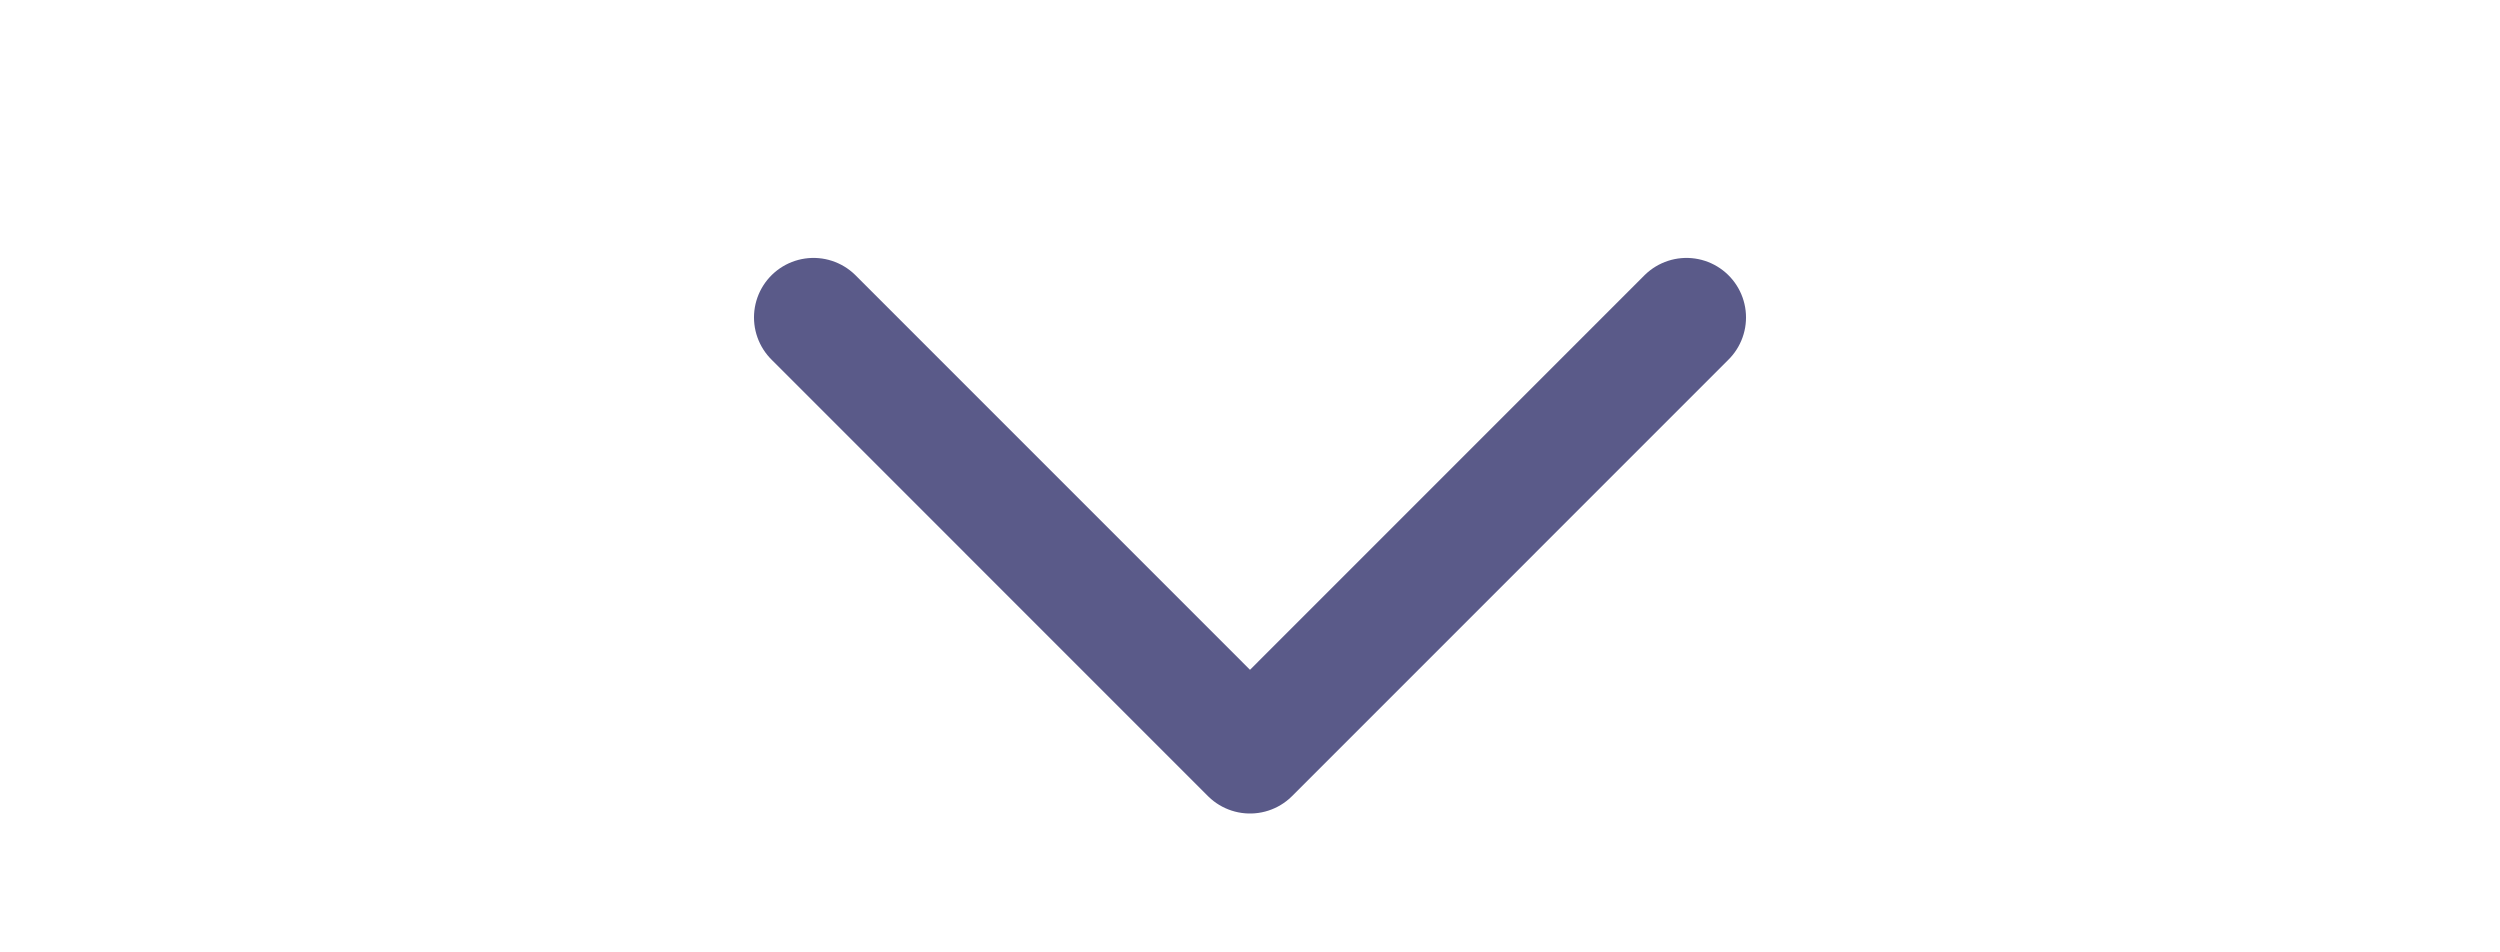 <svg width="42" height="16" viewBox="0 0 18 16" fill="none" xmlns="http://www.w3.org/2000/svg">
<path d="M16.333 5.333L9 12.667L1.667 5.333" stroke="#5A5A89" stroke-width="2" stroke-linecap="round" stroke-linejoin="round"/>
</svg>
